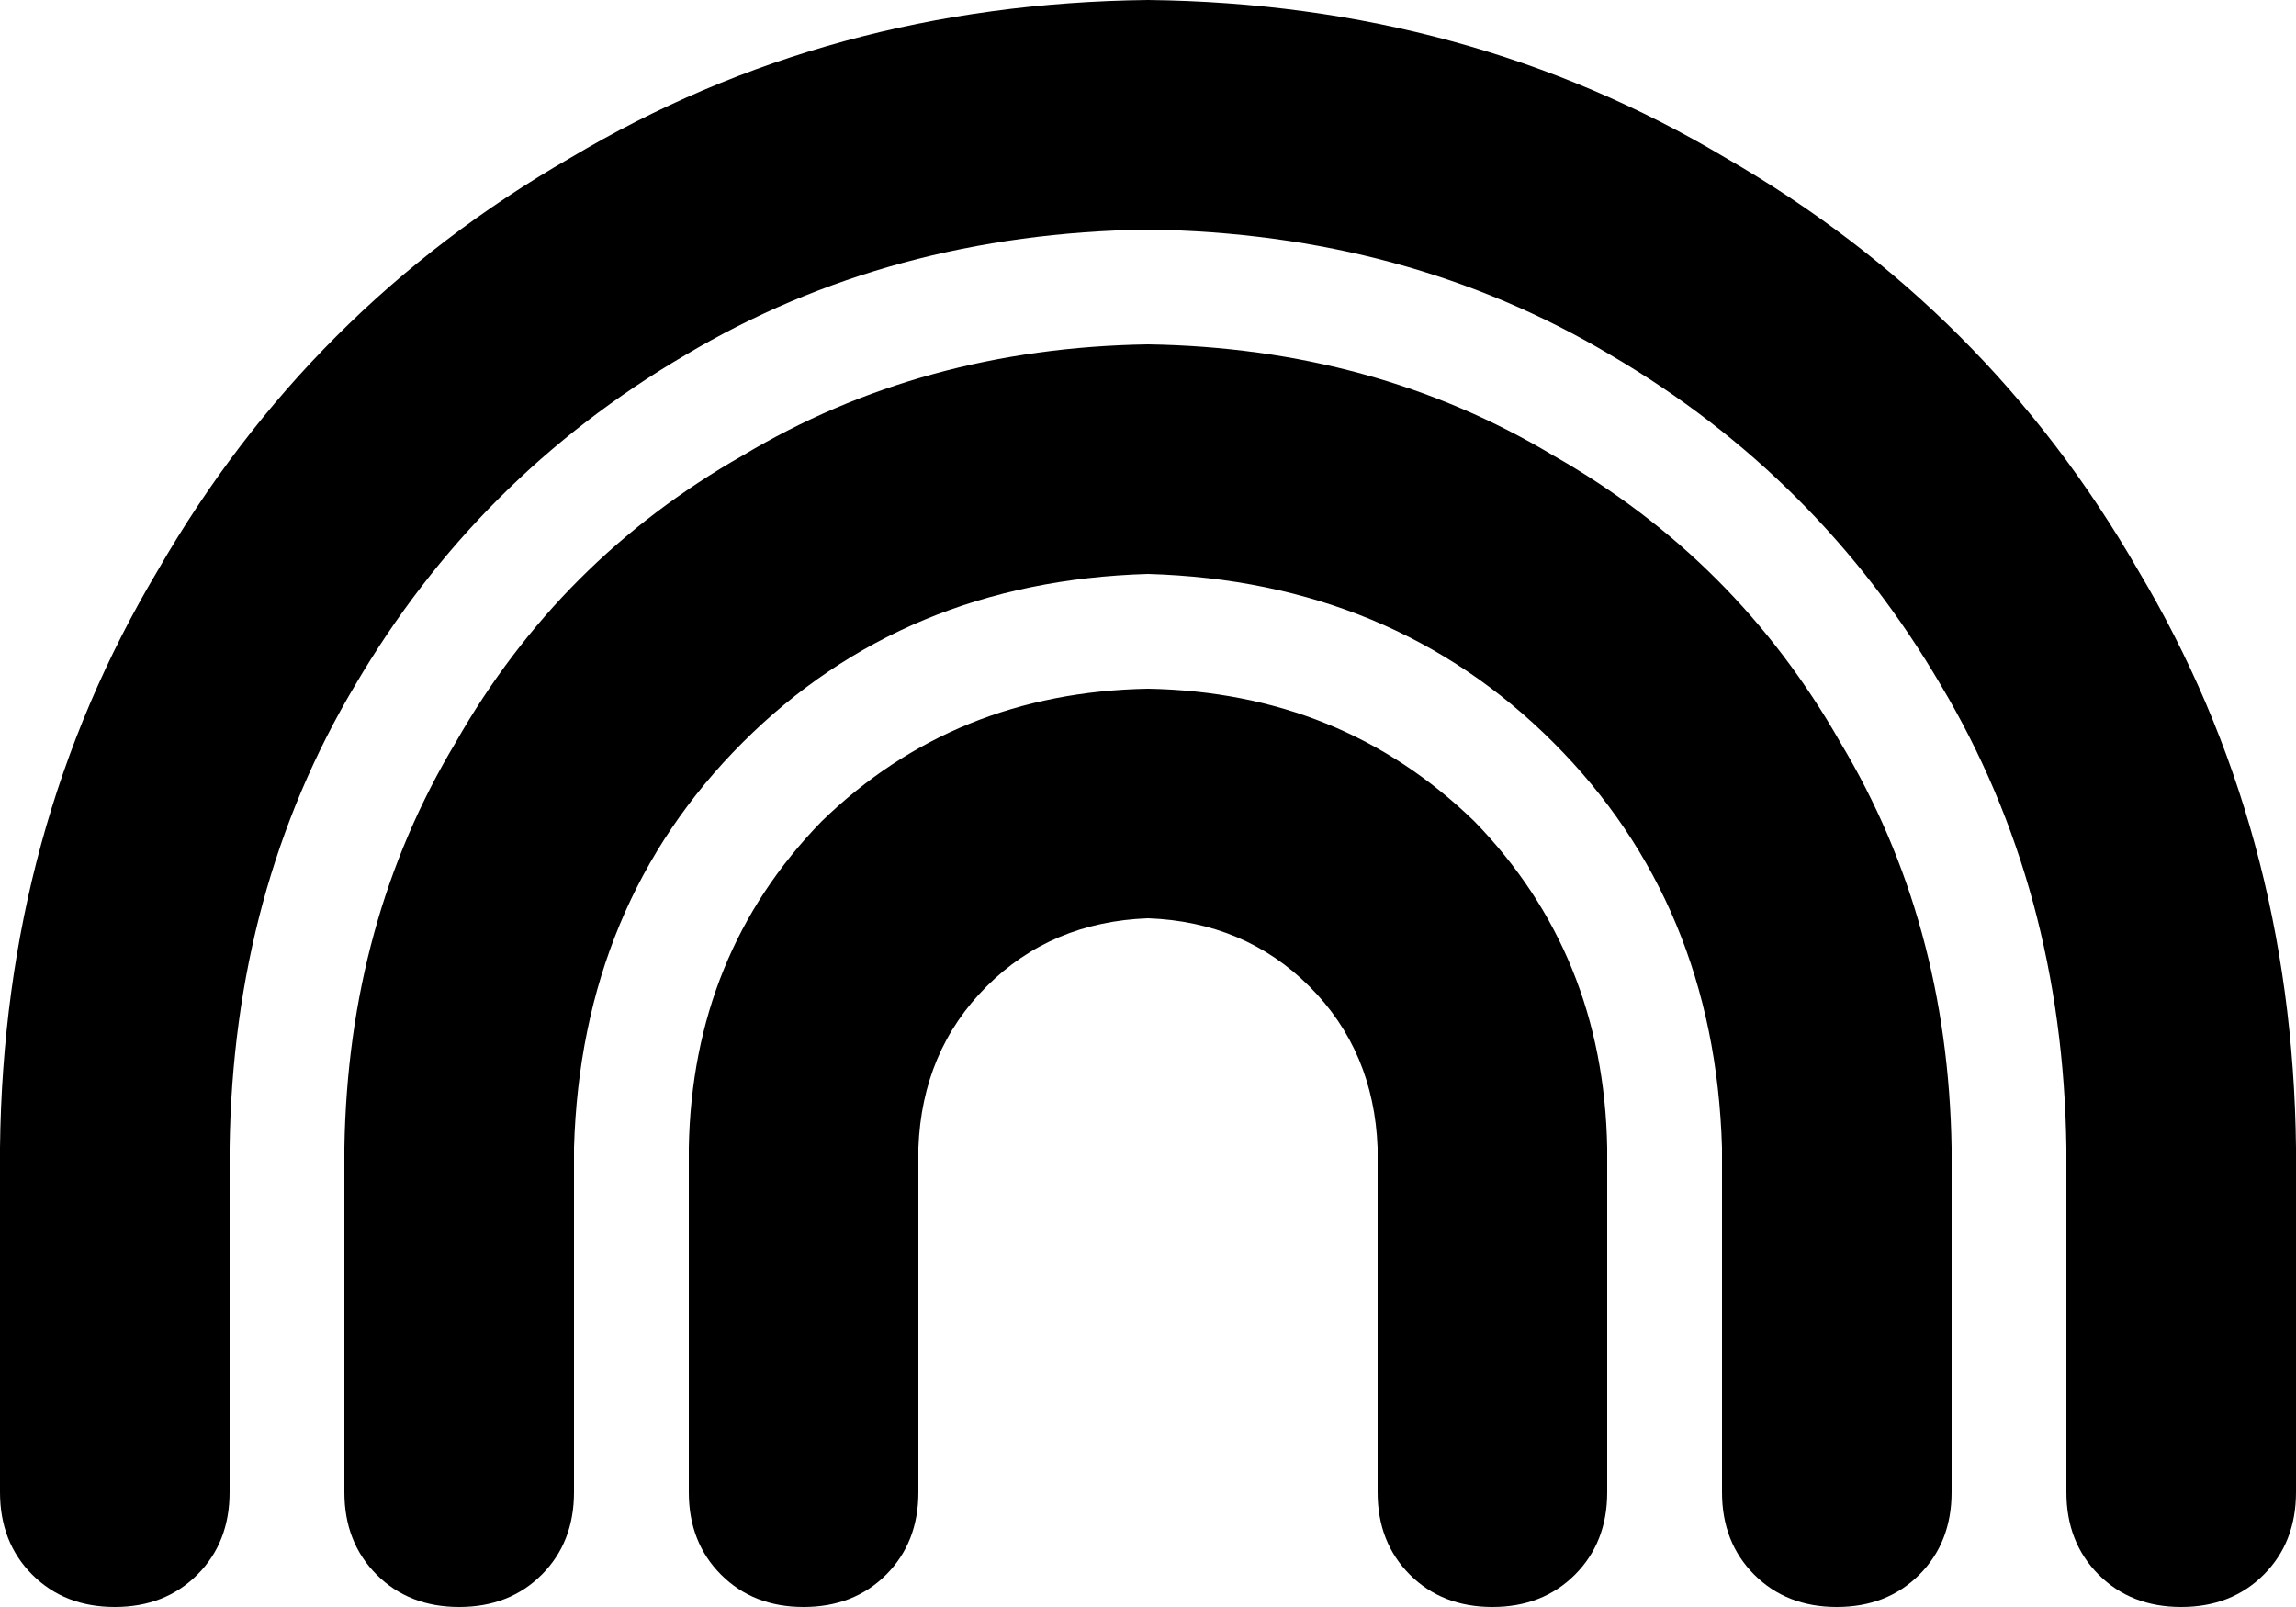 <svg xmlns="http://www.w3.org/2000/svg" viewBox="0 0 640 448">
  <path d="M 320 64 Q 248 65 191 99 L 191 99 L 191 99 Q 133 133 99 191 L 99 191 L 99 191 Q 65 248 64 320 L 64 416 L 64 416 Q 64 430 55 439 Q 46 448 32 448 Q 18 448 9 439 Q 0 430 0 416 L 0 320 L 0 320 Q 1 231 44 159 Q 86 86 159 44 Q 231 1 320 0 Q 409 1 481 44 Q 554 86 596 159 Q 639 231 640 320 L 640 416 L 640 416 Q 640 430 631 439 Q 622 448 608 448 Q 594 448 585 439 Q 576 430 576 416 L 576 320 L 576 320 Q 575 248 541 191 Q 507 133 449 99 Q 392 65 320 64 L 320 64 Z M 320 256 Q 293 257 275 275 L 275 275 L 275 275 Q 257 293 256 320 L 256 416 L 256 416 Q 256 430 247 439 Q 238 448 224 448 Q 210 448 201 439 Q 192 430 192 416 L 192 320 L 192 320 Q 193 266 229 229 Q 266 193 320 192 Q 374 193 411 229 Q 447 266 448 320 L 448 416 L 448 416 Q 448 430 439 439 Q 430 448 416 448 Q 402 448 393 439 Q 384 430 384 416 L 384 320 L 384 320 Q 383 293 365 275 Q 347 257 320 256 L 320 256 Z M 160 320 L 160 416 L 160 320 L 160 416 Q 160 430 151 439 Q 142 448 128 448 Q 114 448 105 439 Q 96 430 96 416 L 96 320 L 96 320 Q 97 257 127 207 Q 156 156 207 127 Q 257 97 320 96 Q 383 97 433 127 Q 484 156 513 207 Q 543 257 544 320 L 544 416 L 544 416 Q 544 430 535 439 Q 526 448 512 448 Q 498 448 489 439 Q 480 430 480 416 L 480 320 L 480 320 Q 478 252 433 207 Q 388 162 320 160 Q 252 162 207 207 Q 162 252 160 320 L 160 320 Z" />
</svg>